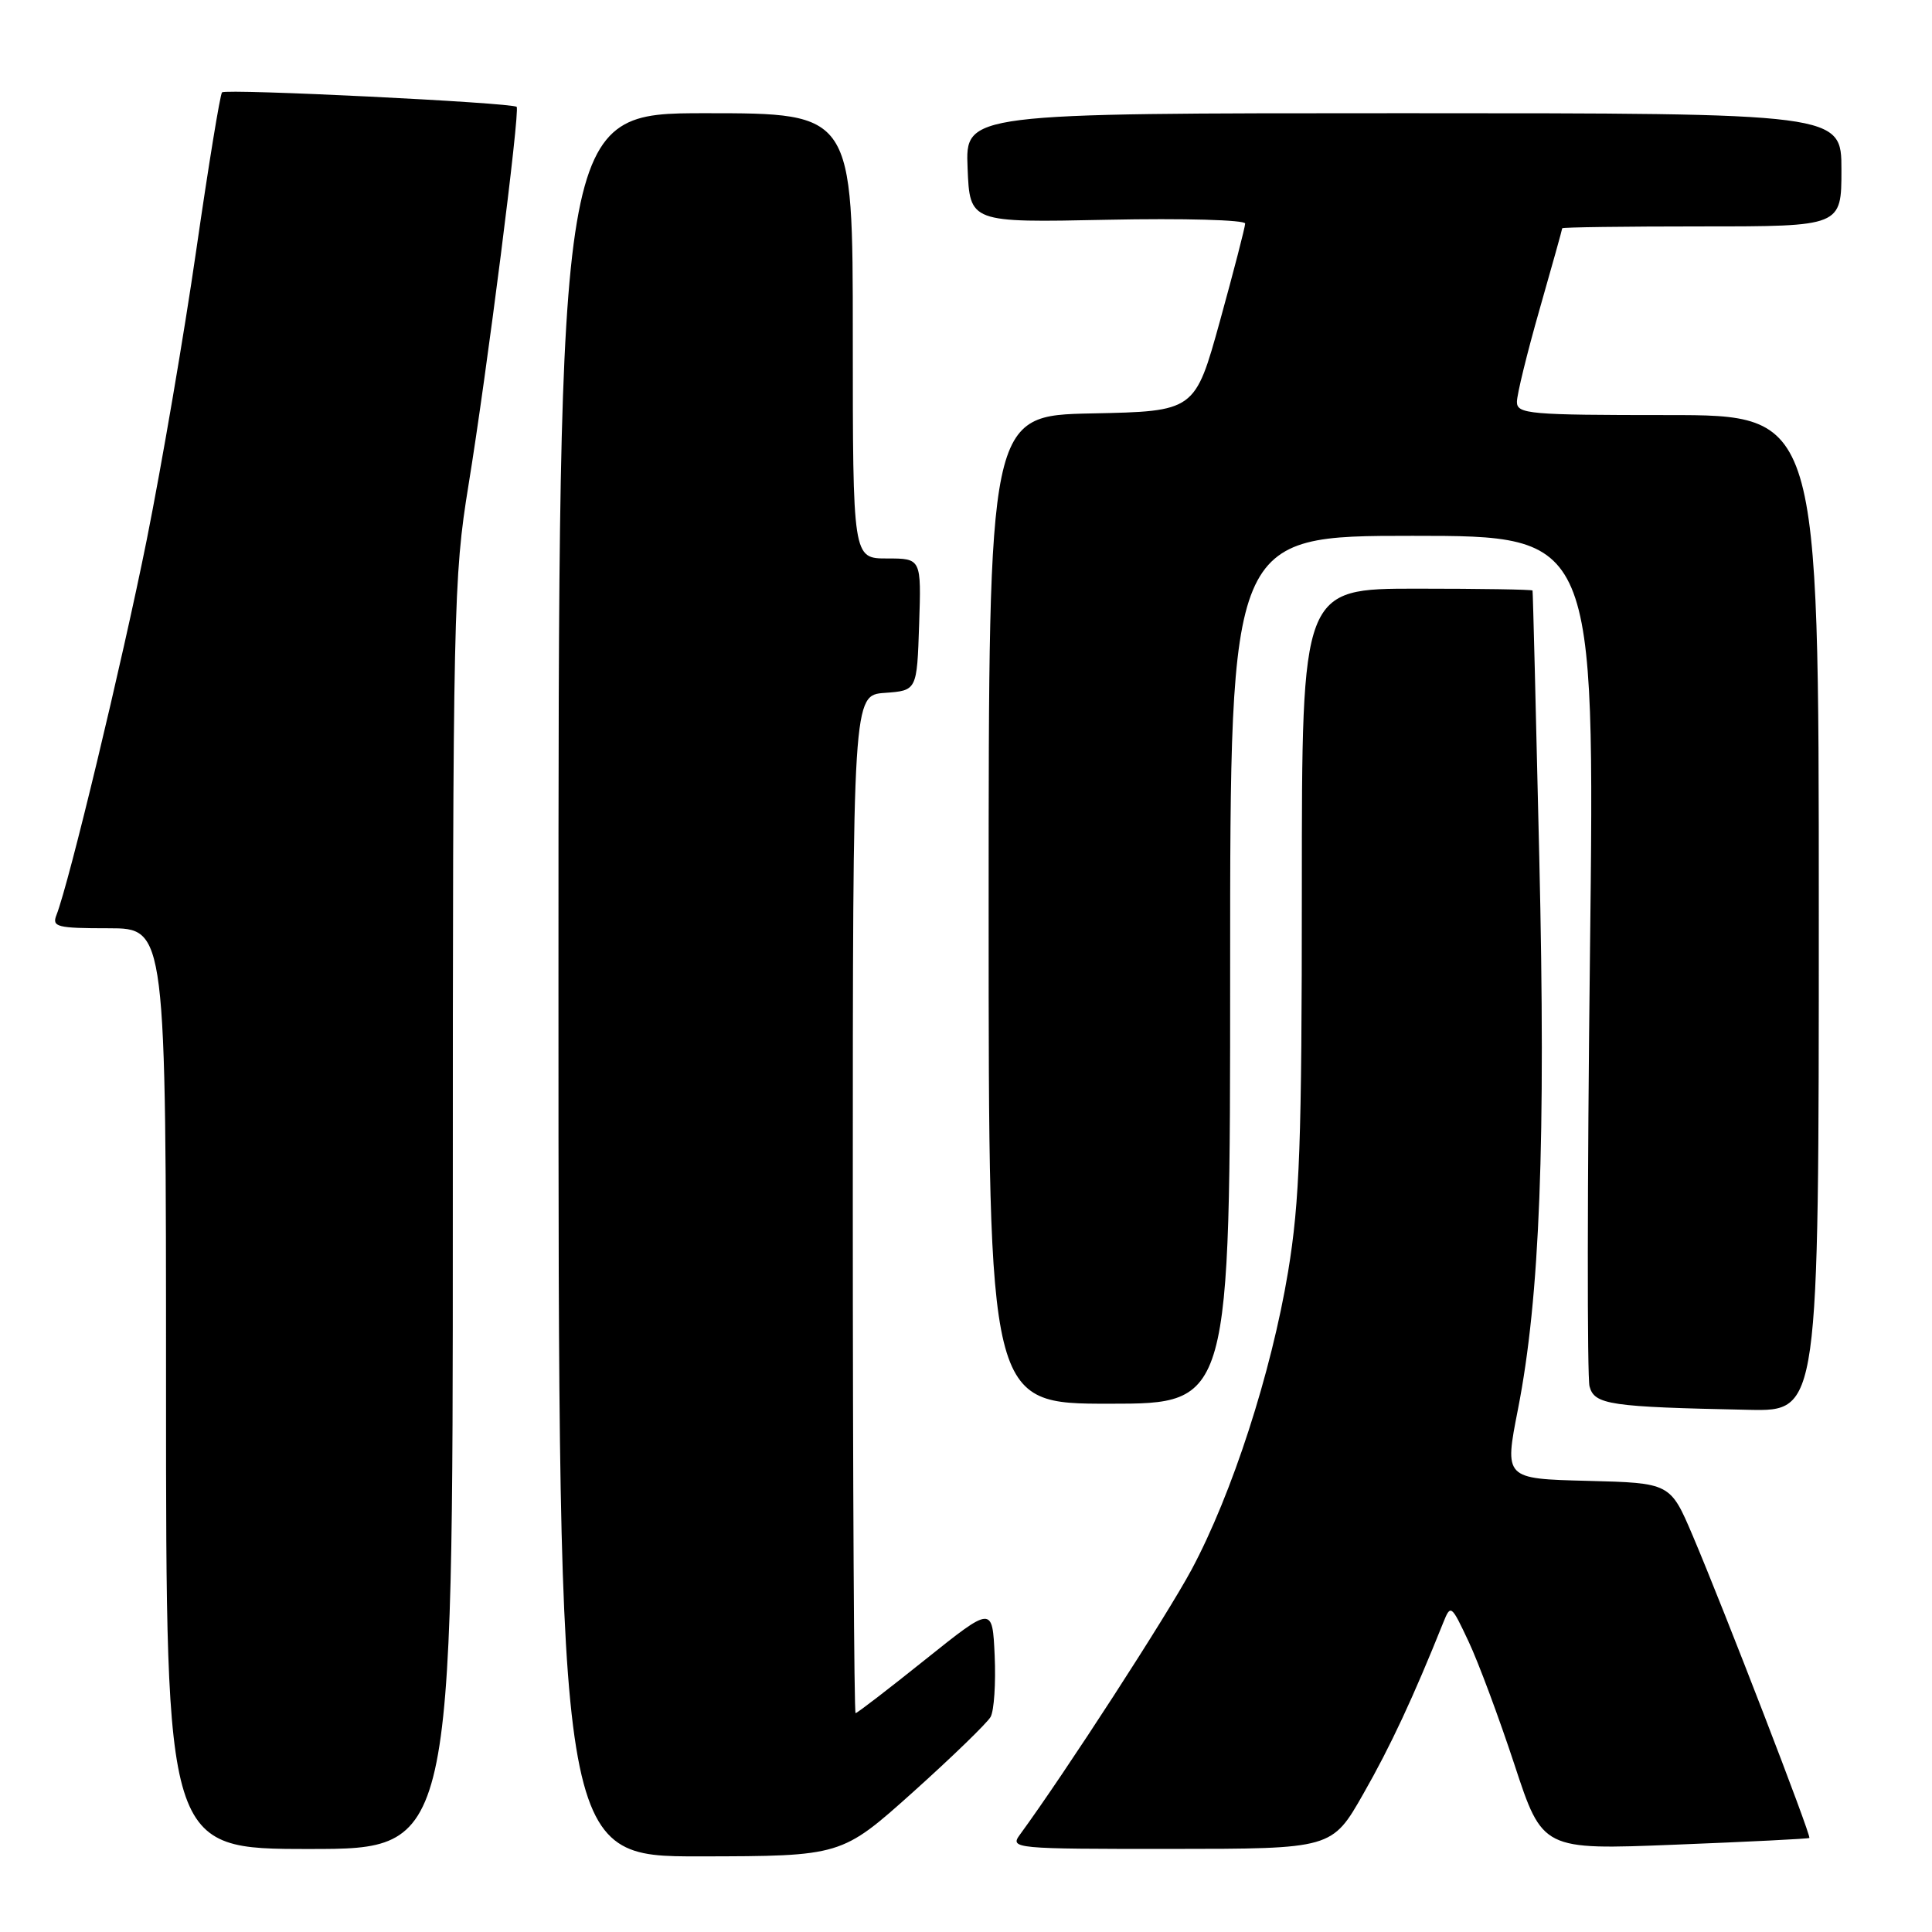 <?xml version="1.0" encoding="UTF-8" standalone="no"?>
<!DOCTYPE svg PUBLIC "-//W3C//DTD SVG 1.1//EN" "http://www.w3.org/Graphics/SVG/1.1/DTD/svg11.dtd" >
<svg xmlns="http://www.w3.org/2000/svg" xmlns:xlink="http://www.w3.org/1999/xlink" version="1.1" viewBox="0 0 256 256">
 <g >
 <path fill="currentColor"
d=" M 120.97 237.47 C 126.17 232.80 130.80 228.31 131.26 227.50 C 131.72 226.68 131.96 223.04 131.80 219.40 C 131.50 212.79 131.50 212.79 122.62 219.89 C 117.74 223.80 113.58 227.00 113.37 227.00 C 113.17 227.00 113.00 196.65 113.00 159.56 C 113.00 92.11 113.00 92.11 117.25 91.81 C 121.50 91.50 121.50 91.50 121.79 82.75 C 122.08 74.00 122.08 74.00 117.54 74.00 C 113.00 74.00 113.00 74.00 113.00 44.50 C 113.00 15.00 113.00 15.00 93.50 15.00 C 74.00 15.00 74.00 15.00 74.00 130.50 C 74.00 246.00 74.00 246.00 92.75 245.98 C 111.50 245.95 111.50 245.95 120.97 237.47 Z  M 60.00 161.02 C 60.00 80.65 60.09 76.49 62.08 64.27 C 64.49 49.51 68.93 14.66 68.46 14.16 C 67.95 13.60 29.93 11.73 29.42 12.24 C 29.17 12.50 27.63 21.89 26.01 33.11 C 24.39 44.32 21.43 61.60 19.45 71.50 C 16.14 87.95 9.15 117.00 7.48 121.25 C 6.86 122.82 7.55 123.00 14.39 123.00 C 22.00 123.00 22.00 123.00 22.00 184.00 C 22.00 245.00 22.00 245.00 41.00 245.00 C 60.00 245.00 60.00 245.00 60.00 161.02 Z  M 180.65 237.69 C 184.25 231.39 187.27 224.90 191.24 215.00 C 192.22 212.56 192.30 212.63 194.59 217.50 C 195.89 220.25 198.62 227.59 200.67 233.81 C 204.39 245.13 204.39 245.13 221.94 244.43 C 231.60 244.05 239.61 243.65 239.75 243.54 C 240.04 243.30 228.51 213.42 224.30 203.50 C 221.32 196.50 221.32 196.50 210.33 196.22 C 199.33 195.94 199.33 195.94 201.14 186.72 C 204.05 171.87 204.84 151.33 203.96 113.50 C 203.52 94.25 203.12 78.39 203.07 78.25 C 203.03 78.11 196.14 78.00 187.75 78.00 C 172.50 78.00 172.50 78.00 172.50 117.75 C 172.50 151.50 172.22 159.16 170.68 168.50 C 168.45 181.93 163.26 197.96 157.88 208.00 C 154.60 214.11 141.10 234.96 135.13 243.12 C 133.80 244.94 134.40 245.00 155.13 244.99 C 176.50 244.98 176.50 244.98 180.65 237.69 Z  M 241.00 121.00 C 241.00 55.00 241.00 55.00 221.00 55.00 C 202.61 55.00 201.00 54.86 201.00 53.25 C 201.00 52.28 202.35 46.77 204.00 41.00 C 205.65 35.23 207.00 30.39 207.00 30.25 C 207.00 30.11 215.32 30.00 225.50 30.00 C 244.00 30.00 244.00 30.00 244.00 22.50 C 244.00 15.00 244.00 15.00 185.96 15.00 C 127.91 15.00 127.91 15.00 128.21 22.25 C 128.50 29.50 128.50 29.50 146.75 29.12 C 156.83 28.91 164.99 29.14 164.99 29.62 C 164.98 30.11 163.48 35.90 161.66 42.50 C 158.34 54.50 158.34 54.50 144.67 54.78 C 131.00 55.06 131.00 55.06 131.00 120.53 C 131.00 186.00 131.00 186.00 147.00 186.00 C 163.00 186.00 163.00 186.00 163.00 128.50 C 163.00 71.00 163.00 71.00 187.16 71.00 C 211.33 71.00 211.33 71.00 210.68 126.25 C 210.32 156.64 210.30 182.49 210.62 183.70 C 211.27 186.14 213.29 186.43 231.75 186.81 C 241.00 187.00 241.00 187.00 241.00 121.00 Z "/>
</g>
</svg>